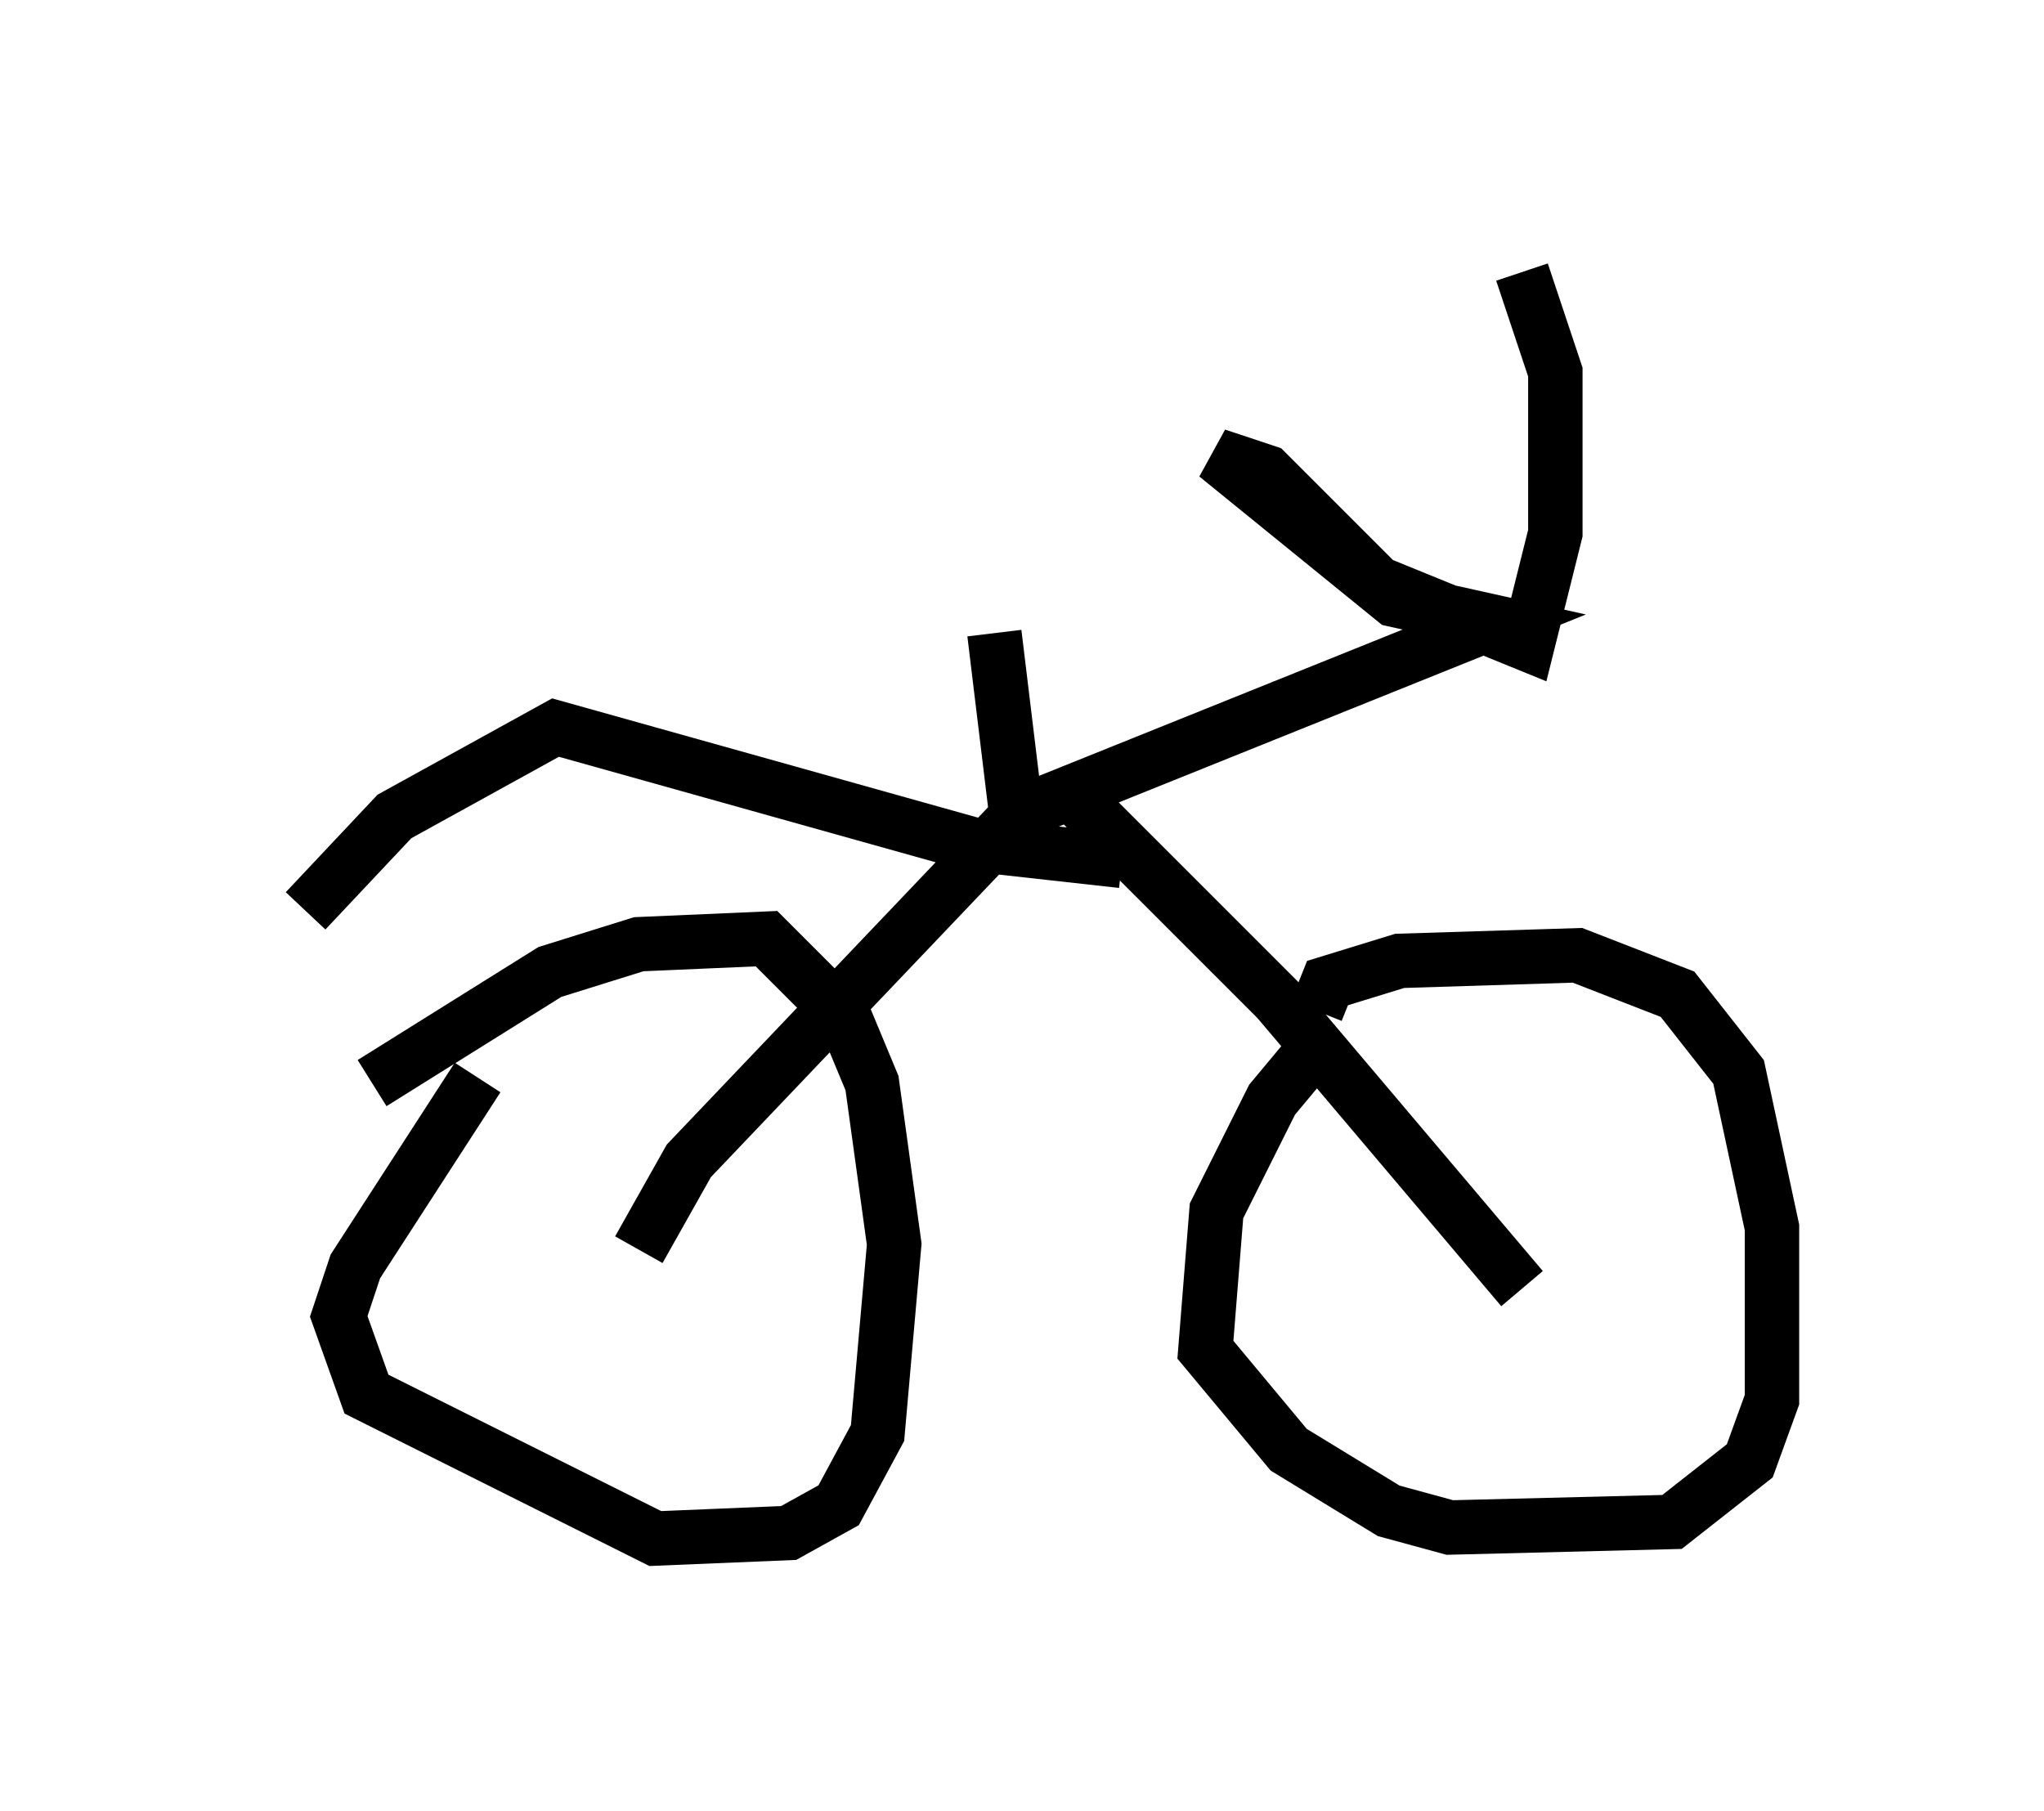 <?xml version="1.0" encoding="utf-8" ?>
<svg baseProfile="full" height="33.275" version="1.1" width="37.563" xmlns="http://www.w3.org/2000/svg" xmlns:ev="http://www.w3.org/2001/xml-events" xmlns:xlink="http://www.w3.org/1999/xlink"><defs /><rect fill="white" height="33.275" width="37.563" x="0" y="0" /><path d="M5, 21.844 m1.838, -1.94 l3.267, -2.042 1.633, -0.51 l2.348, -0.102 1.429, 1.429 l0.51, 1.225 0.408, 2.96 l-0.306, 3.471 -0.715, 1.327 l-0.919, 0.51 -2.45, 0.102 l-5.308, -2.654 -0.51, -1.429 l0.306, -0.919 2.246, -3.471 m15.415, -1.225 l0.204, -0.51 1.327, -0.408 l3.267, -0.102 1.838, 0.715 l1.123, 1.429 0.613, 2.858 l0.0, 3.165 -0.408, 1.123 l-1.429, 1.123 -4.083, 0.102 l-1.123, -0.306 -1.838, -1.123 l-1.531, -1.838 0.204, -2.552 l1.021, -2.042 1.021, -1.225 m-12.658, 3.981 l0.919, -1.633 6.125, -6.431 l0.306, 0.0 m8.881, 8.779 l-4.492, -5.308 -3.675, -3.675 m0.817, 1.123 l-2.756, -0.306 -7.656, -2.144 l-2.96, 1.633 -1.633, 1.735 m13.781, -1.429 l-0.715, -0.306 -0.408, -3.369 m0.51, 0.817 l0.0, 0.0 m-0.204, 2.552 l8.881, -3.573 -1.838, -0.408 l-3.267, -2.654 0.919, 0.306 l2.042, 2.042 2.756, 1.123 l0.51, -2.042 0.0, -2.96 l-0.613, -1.838 " fill="none" stroke="black" stroke-width="1" /></svg>